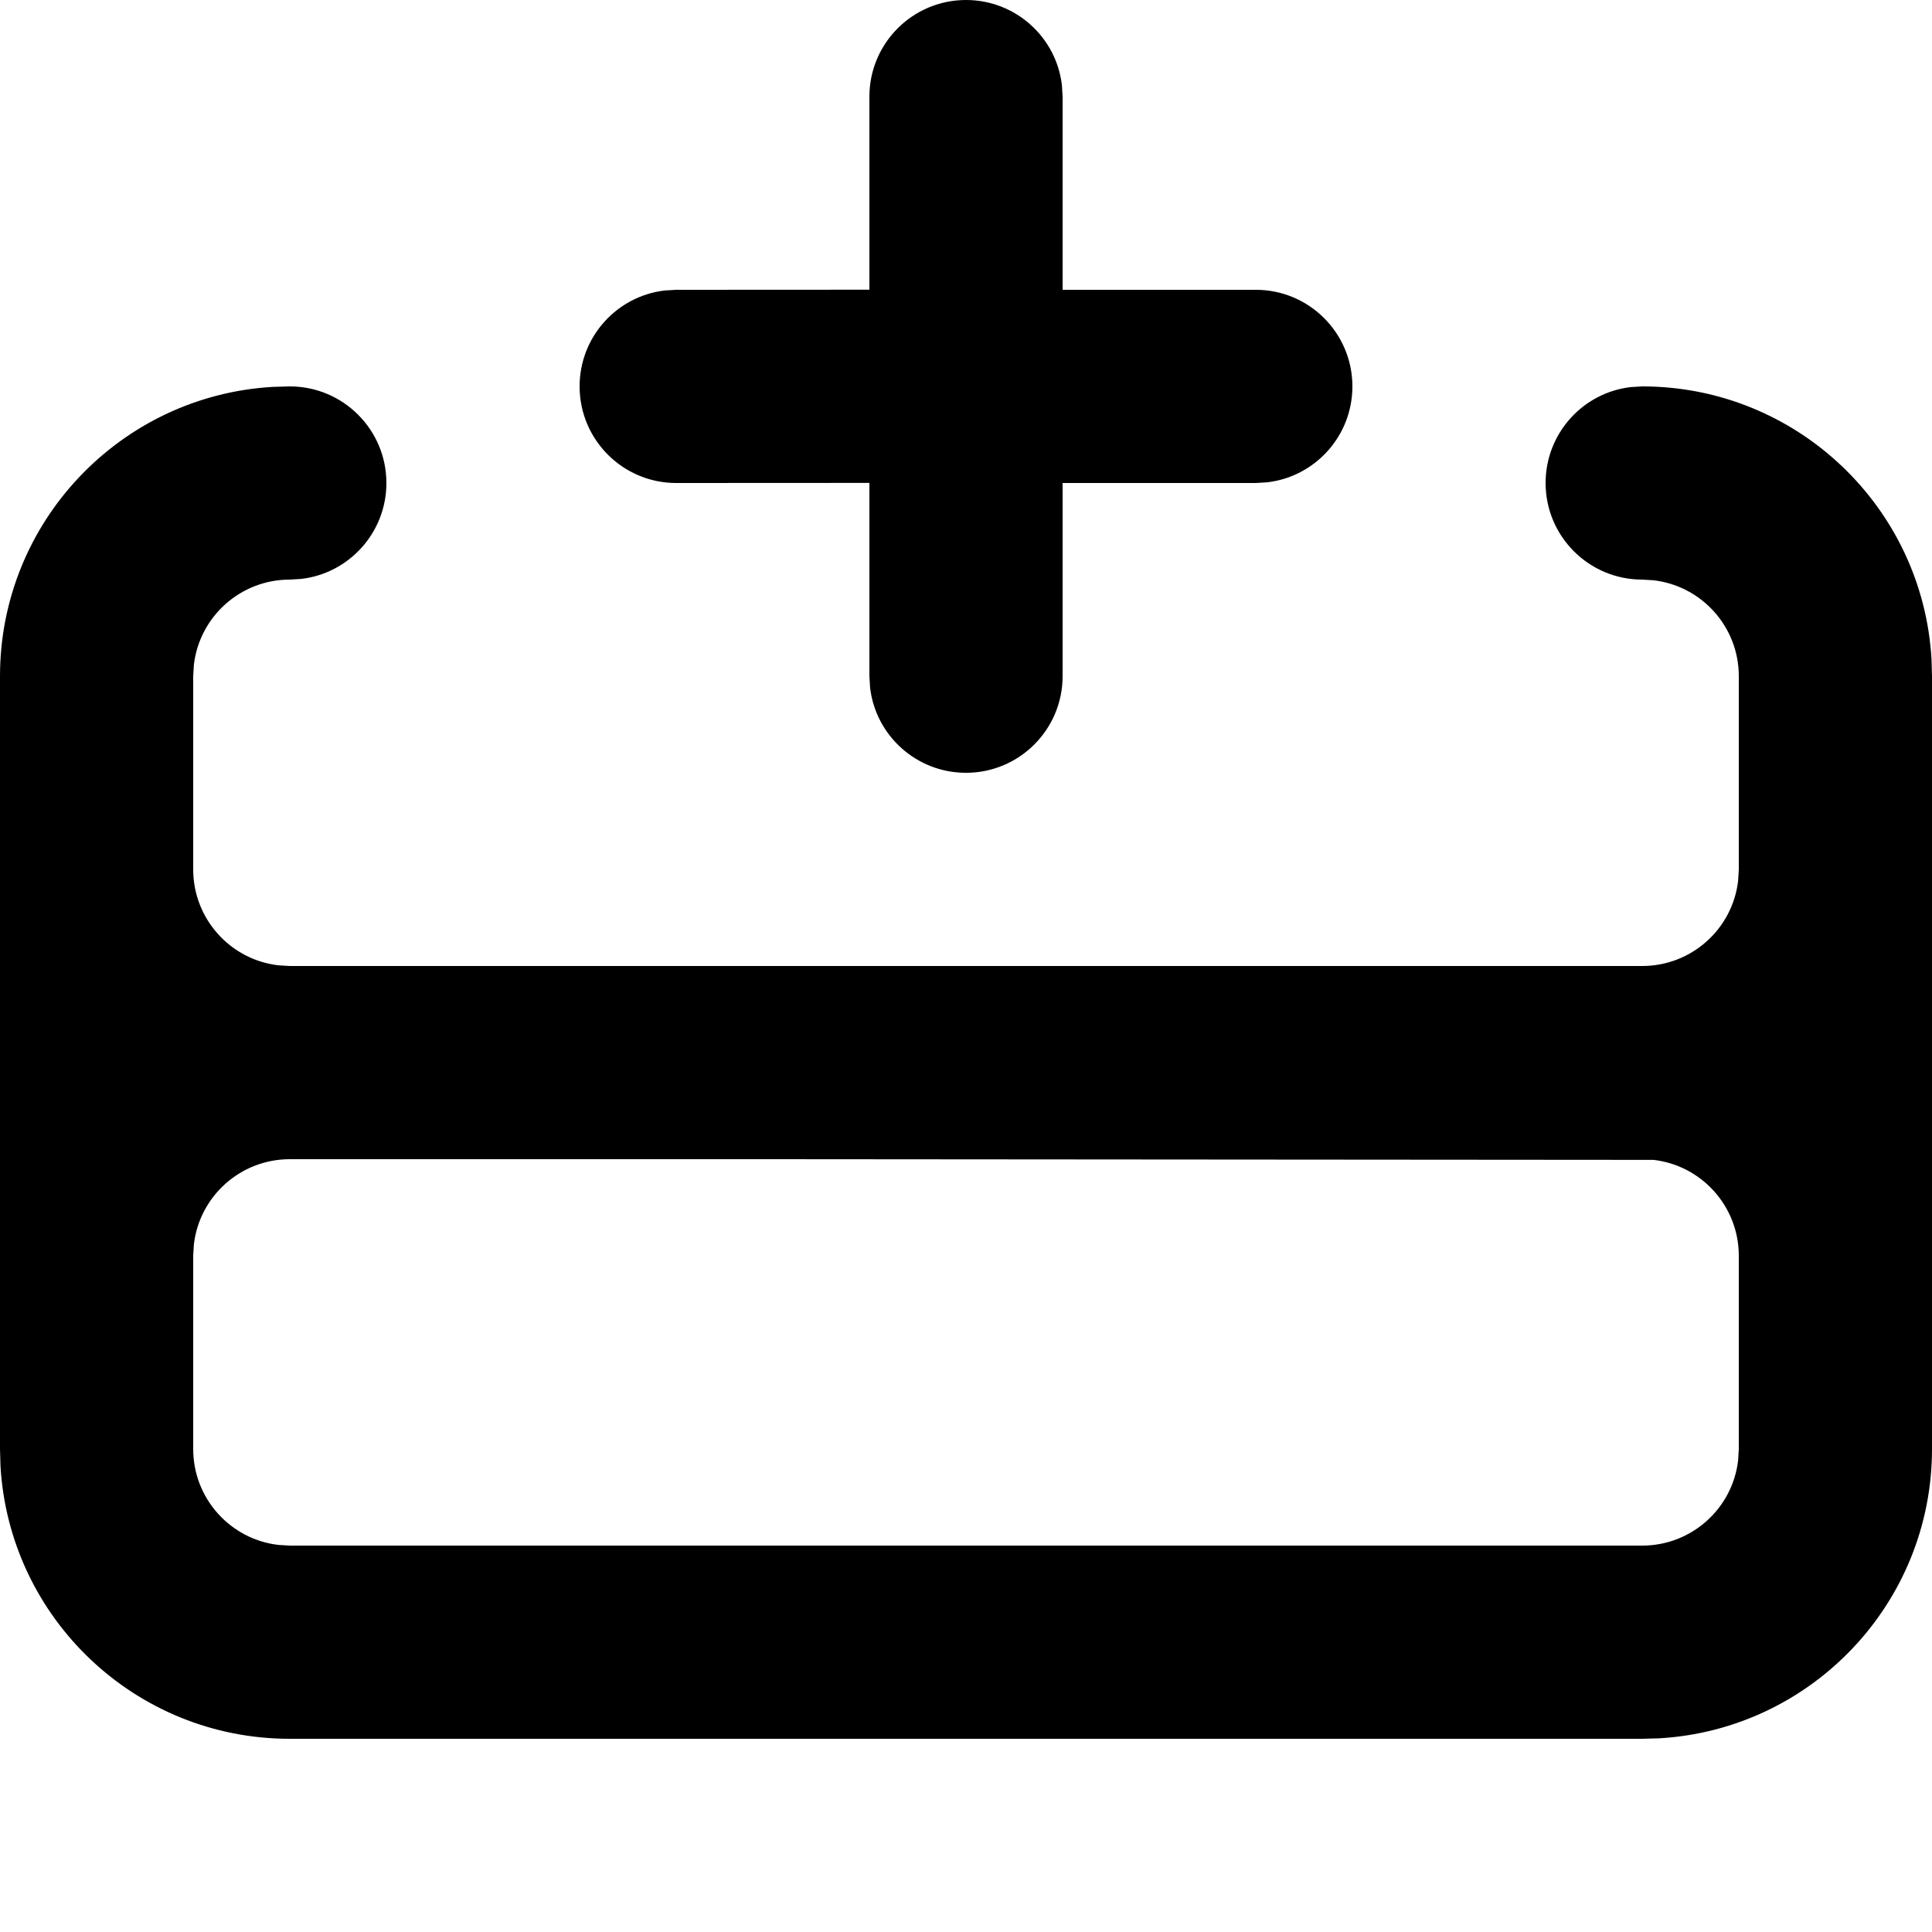 <svg xmlns="http://www.w3.org/2000/svg" viewBox="0 0 20 20">
  <path d="M17,4 C18.598,4 19.904,5.249 19.995,6.824 L20,7 L20,15 C20,16.598 18.751,17.904 17.176,17.995 L17,18 L3,18 C1.402,18 0.096,16.751 0.005,15.176 L0,15 L0,7 C0,5.402 1.249,4.096 2.824,4.005 L3,4 C3.552,4 4,4.448 4,5 C4,5.513 3.614,5.936 3.117,5.993 L3,6 C2.487,6 2.064,6.386 2.007,6.883 L2,7 L2,9 C2,9.513 2.386,9.936 2.883,9.993 L3,10 L17,10 C17.513,10 17.936,9.614 17.993,9.117 L18,9 L18,7 C18,6.487 17.614,6.064 17.117,6.007 L17,6 C16.448,6 16,5.552 16,5 C16,4.487 16.386,4.064 16.883,4.007 L17,4 Z M8,12 L3,12 C2.487,12 2.064,12.386 2.007,12.883 L2,13 L2,15 C2,15.513 2.386,15.936 2.883,15.993 L3,16 L17,16 C17.513,16 17.936,15.614 17.993,15.117 L18,15 L18,13 C18,12.487 17.614,12.064 17.117,12.007 L8,12 Z M10,0 C10.513,0 10.936,0.386 10.993,0.883 L11,1 L11,3 L13,3 C13.552,3 14,3.448 14,4 C14,4.513 13.614,4.936 13.117,4.993 L13,5 L11,5 L11,7 C11,7.552 10.552,8 10,8 C9.487,8 9.064,7.614 9.007,7.117 L9,7 L9,4.999 L7,5 C6.448,5 6,4.552 6,4 C6,3.487 6.386,3.064 6.883,3.007 L7,3 L9,2.999 L9,1 C9,0.448 9.448,0 10,0 Z"/>
</svg>
